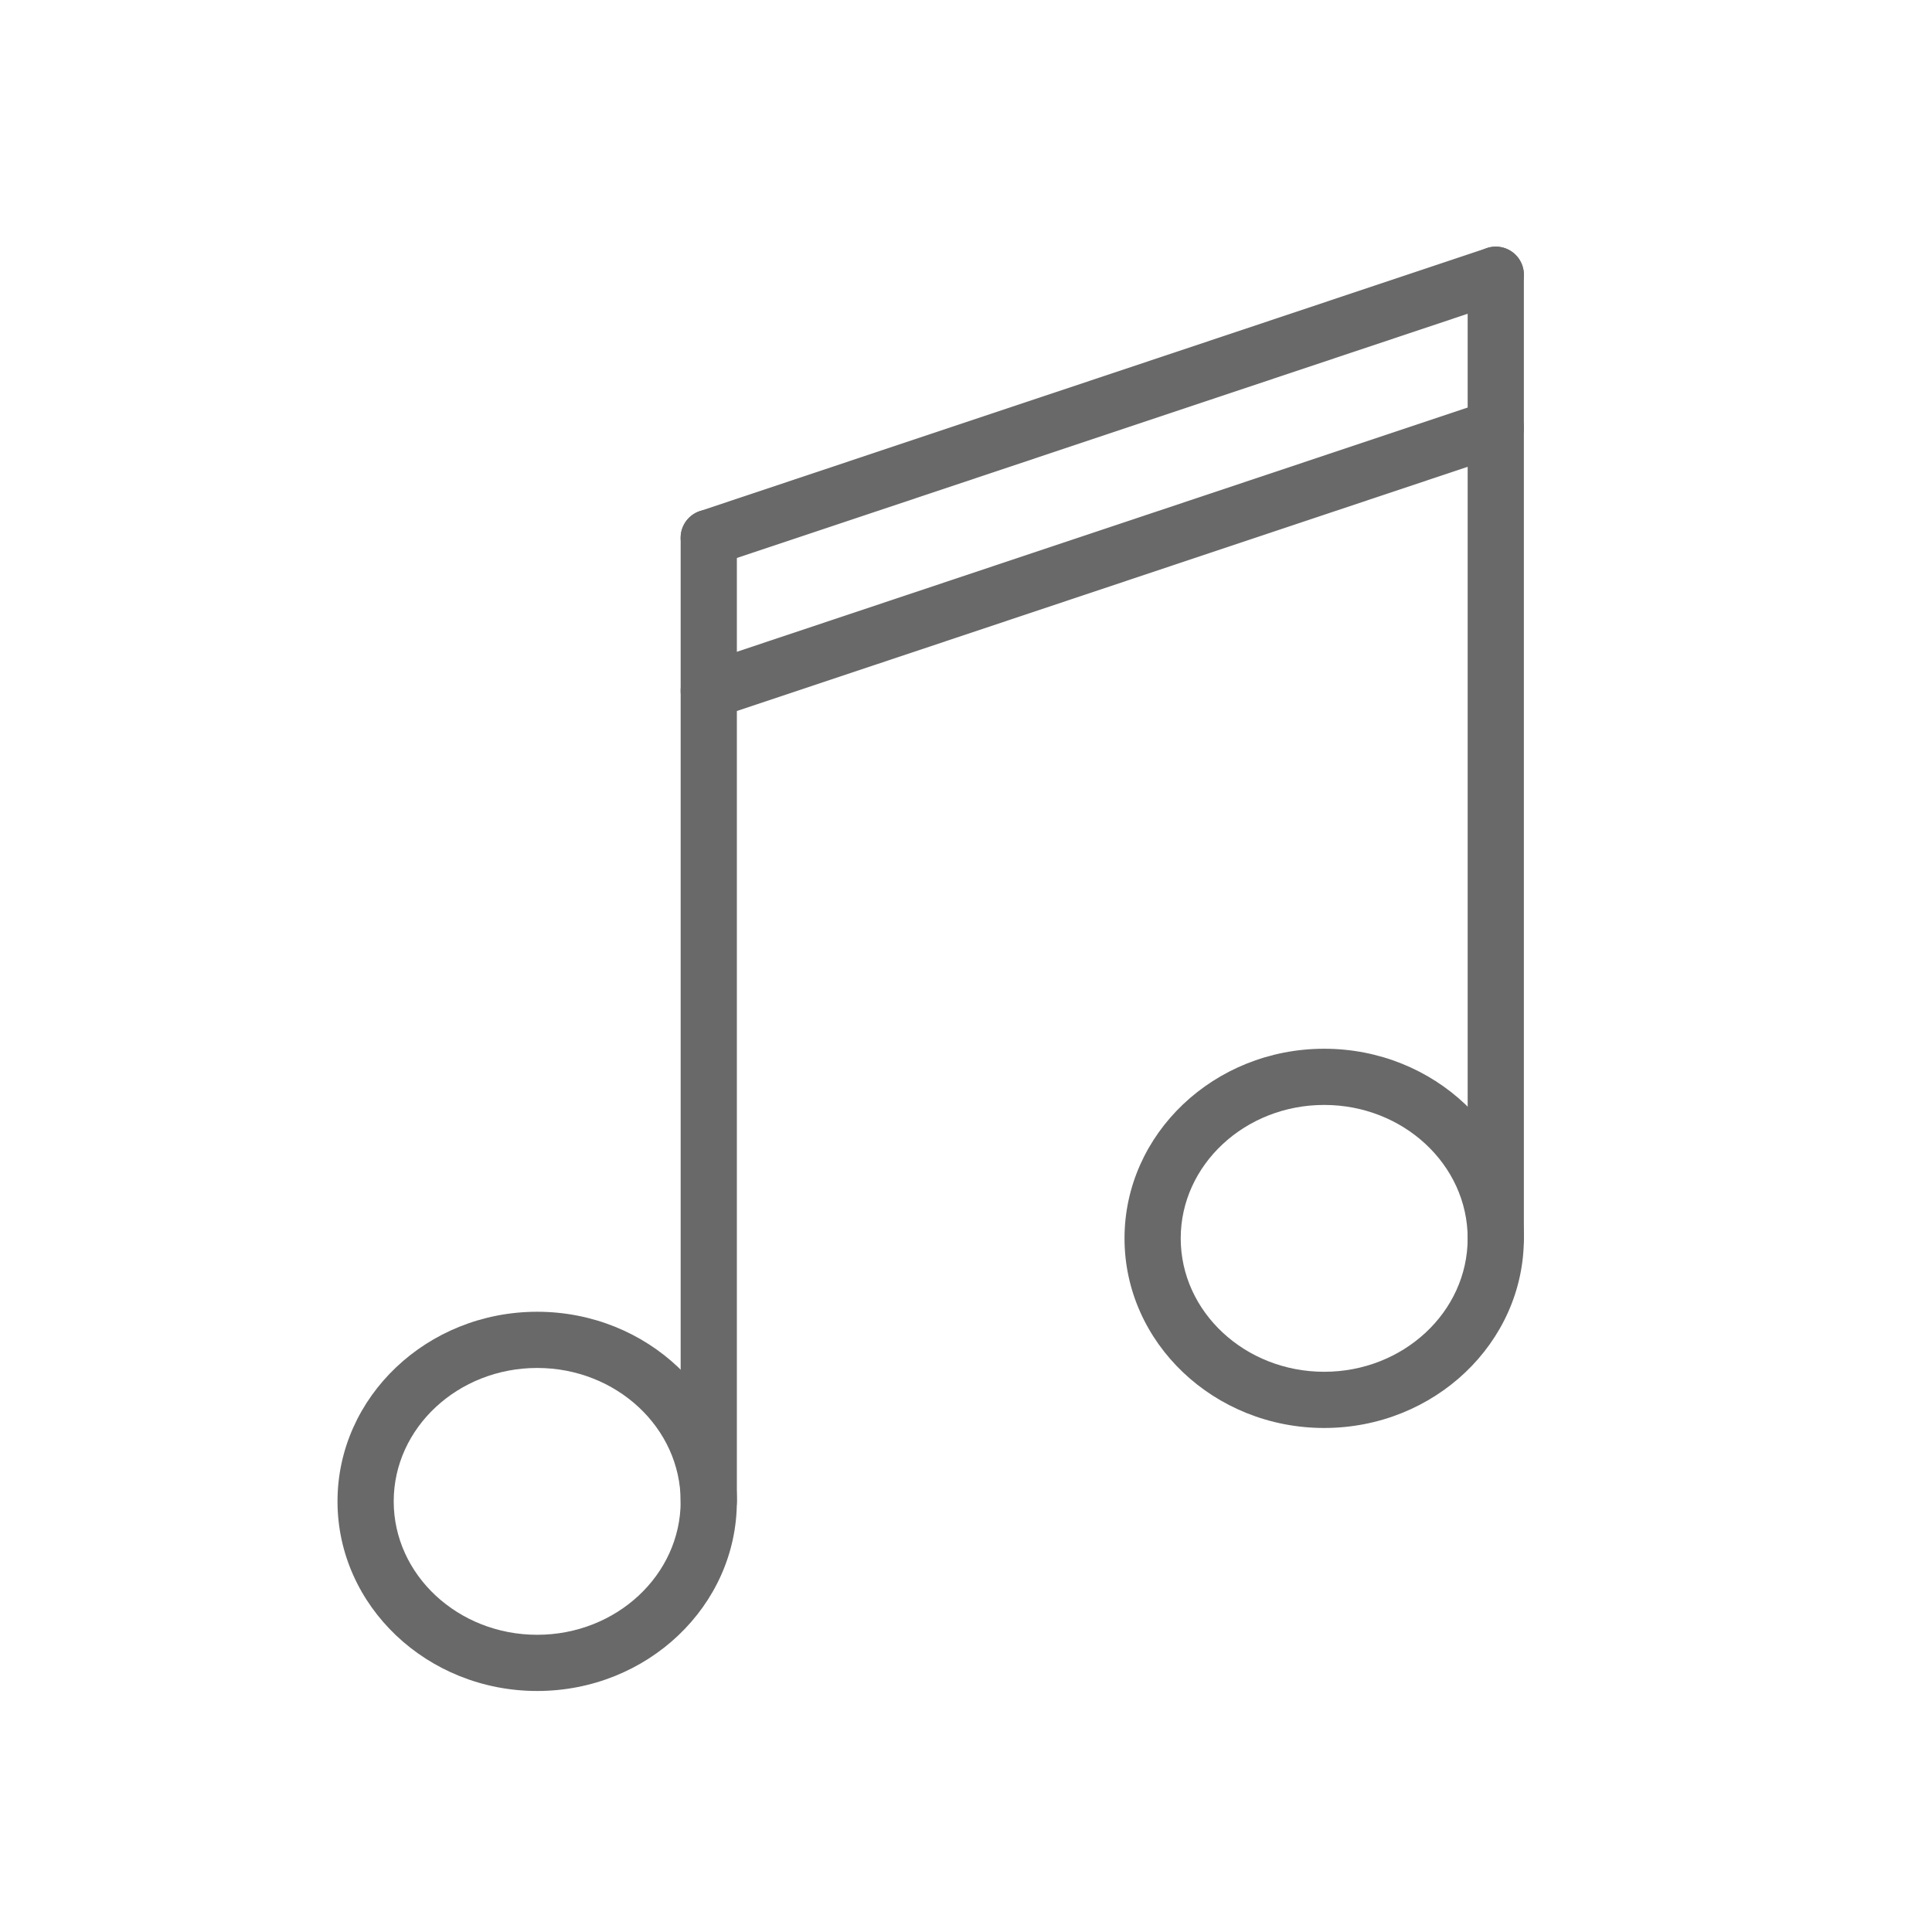 <?xml version="1.0" standalone="no"?><!DOCTYPE svg PUBLIC "-//W3C//DTD SVG 1.1//EN" "http://www.w3.org/Graphics/SVG/1.1/DTD/svg11.dtd"><svg t="1580734204681" class="icon" viewBox="0 0 1024 1024" version="1.1" xmlns="http://www.w3.org/2000/svg" p-id="11915" xmlns:xlink="http://www.w3.org/1999/xlink" width="200" height="200"><defs><style type="text/css"></style></defs><path d="M284.716 896.257c-58.355 0-105.831-45.084-105.831-100.501 0-55.415 47.476-100.497 105.831-100.497 58.357 0 105.834 45.083 105.834 100.497 0 55.417-47.477 100.501-105.834 100.501z m0-171.212c-41.931 0-76.045 31.721-76.045 70.711 0 38.993 34.113 70.715 76.045 70.715s76.046-31.722 76.046-70.715c0.001-38.99-34.113-70.711-76.046-70.711z" fill="#696969" p-id="11916"></path><path d="M375.657 810.651c-8.226 0-14.894-6.669-14.894-14.895V285.018c0-8.225 6.668-14.894 14.894-14.894 8.225 0 14.894 6.668 14.894 14.894v510.738c-0.001 8.226-6.669 14.895-14.894 14.895zM701.849 756.858c-58.355 0-105.832-45.086-105.832-100.506 0-55.415 47.477-100.497 105.832-100.497 58.355 0 105.832 45.083 105.832 100.497 0 55.421-47.478 100.506-105.832 100.506z m0-171.216c-41.932 0-76.046 31.721-76.046 70.711 0 38.995 34.114 70.719 76.046 70.719 41.931 0 76.045-31.724 76.045-70.719 0-38.99-34.114-70.711-76.045-70.711z" fill="#696969" p-id="11917"></path><path d="M792.786 671.246c-8.225 0-14.894-6.668-14.894-14.894V145.617c0-8.225 6.669-14.894 14.894-14.894s14.895 6.668 14.895 14.894v510.737c0 8.225-6.67 14.892-14.895 14.892z" fill="#696969" p-id="11918"></path><path d="M375.654 299.917c-6.231 0-12.039-3.941-14.123-10.177-2.606-7.801 1.603-16.239 9.405-18.845l417.131-139.402c7.807-2.614 16.239 1.605 18.845 9.405 2.609 7.801-1.603 16.239-9.404 18.845L380.377 299.145a14.86 14.86 0 0 1-4.722 0.772zM375.654 381.033c-6.231 0-12.039-3.941-14.123-10.177-2.606-7.801 1.603-16.239 9.405-18.845l417.131-139.402c7.807-2.611 16.239 1.605 18.845 9.405 2.609 7.801-1.603 16.239-9.404 18.845L380.377 380.26a14.86 14.86 0 0 1-4.722 0.772z" fill="#696969" p-id="11919"></path></svg>